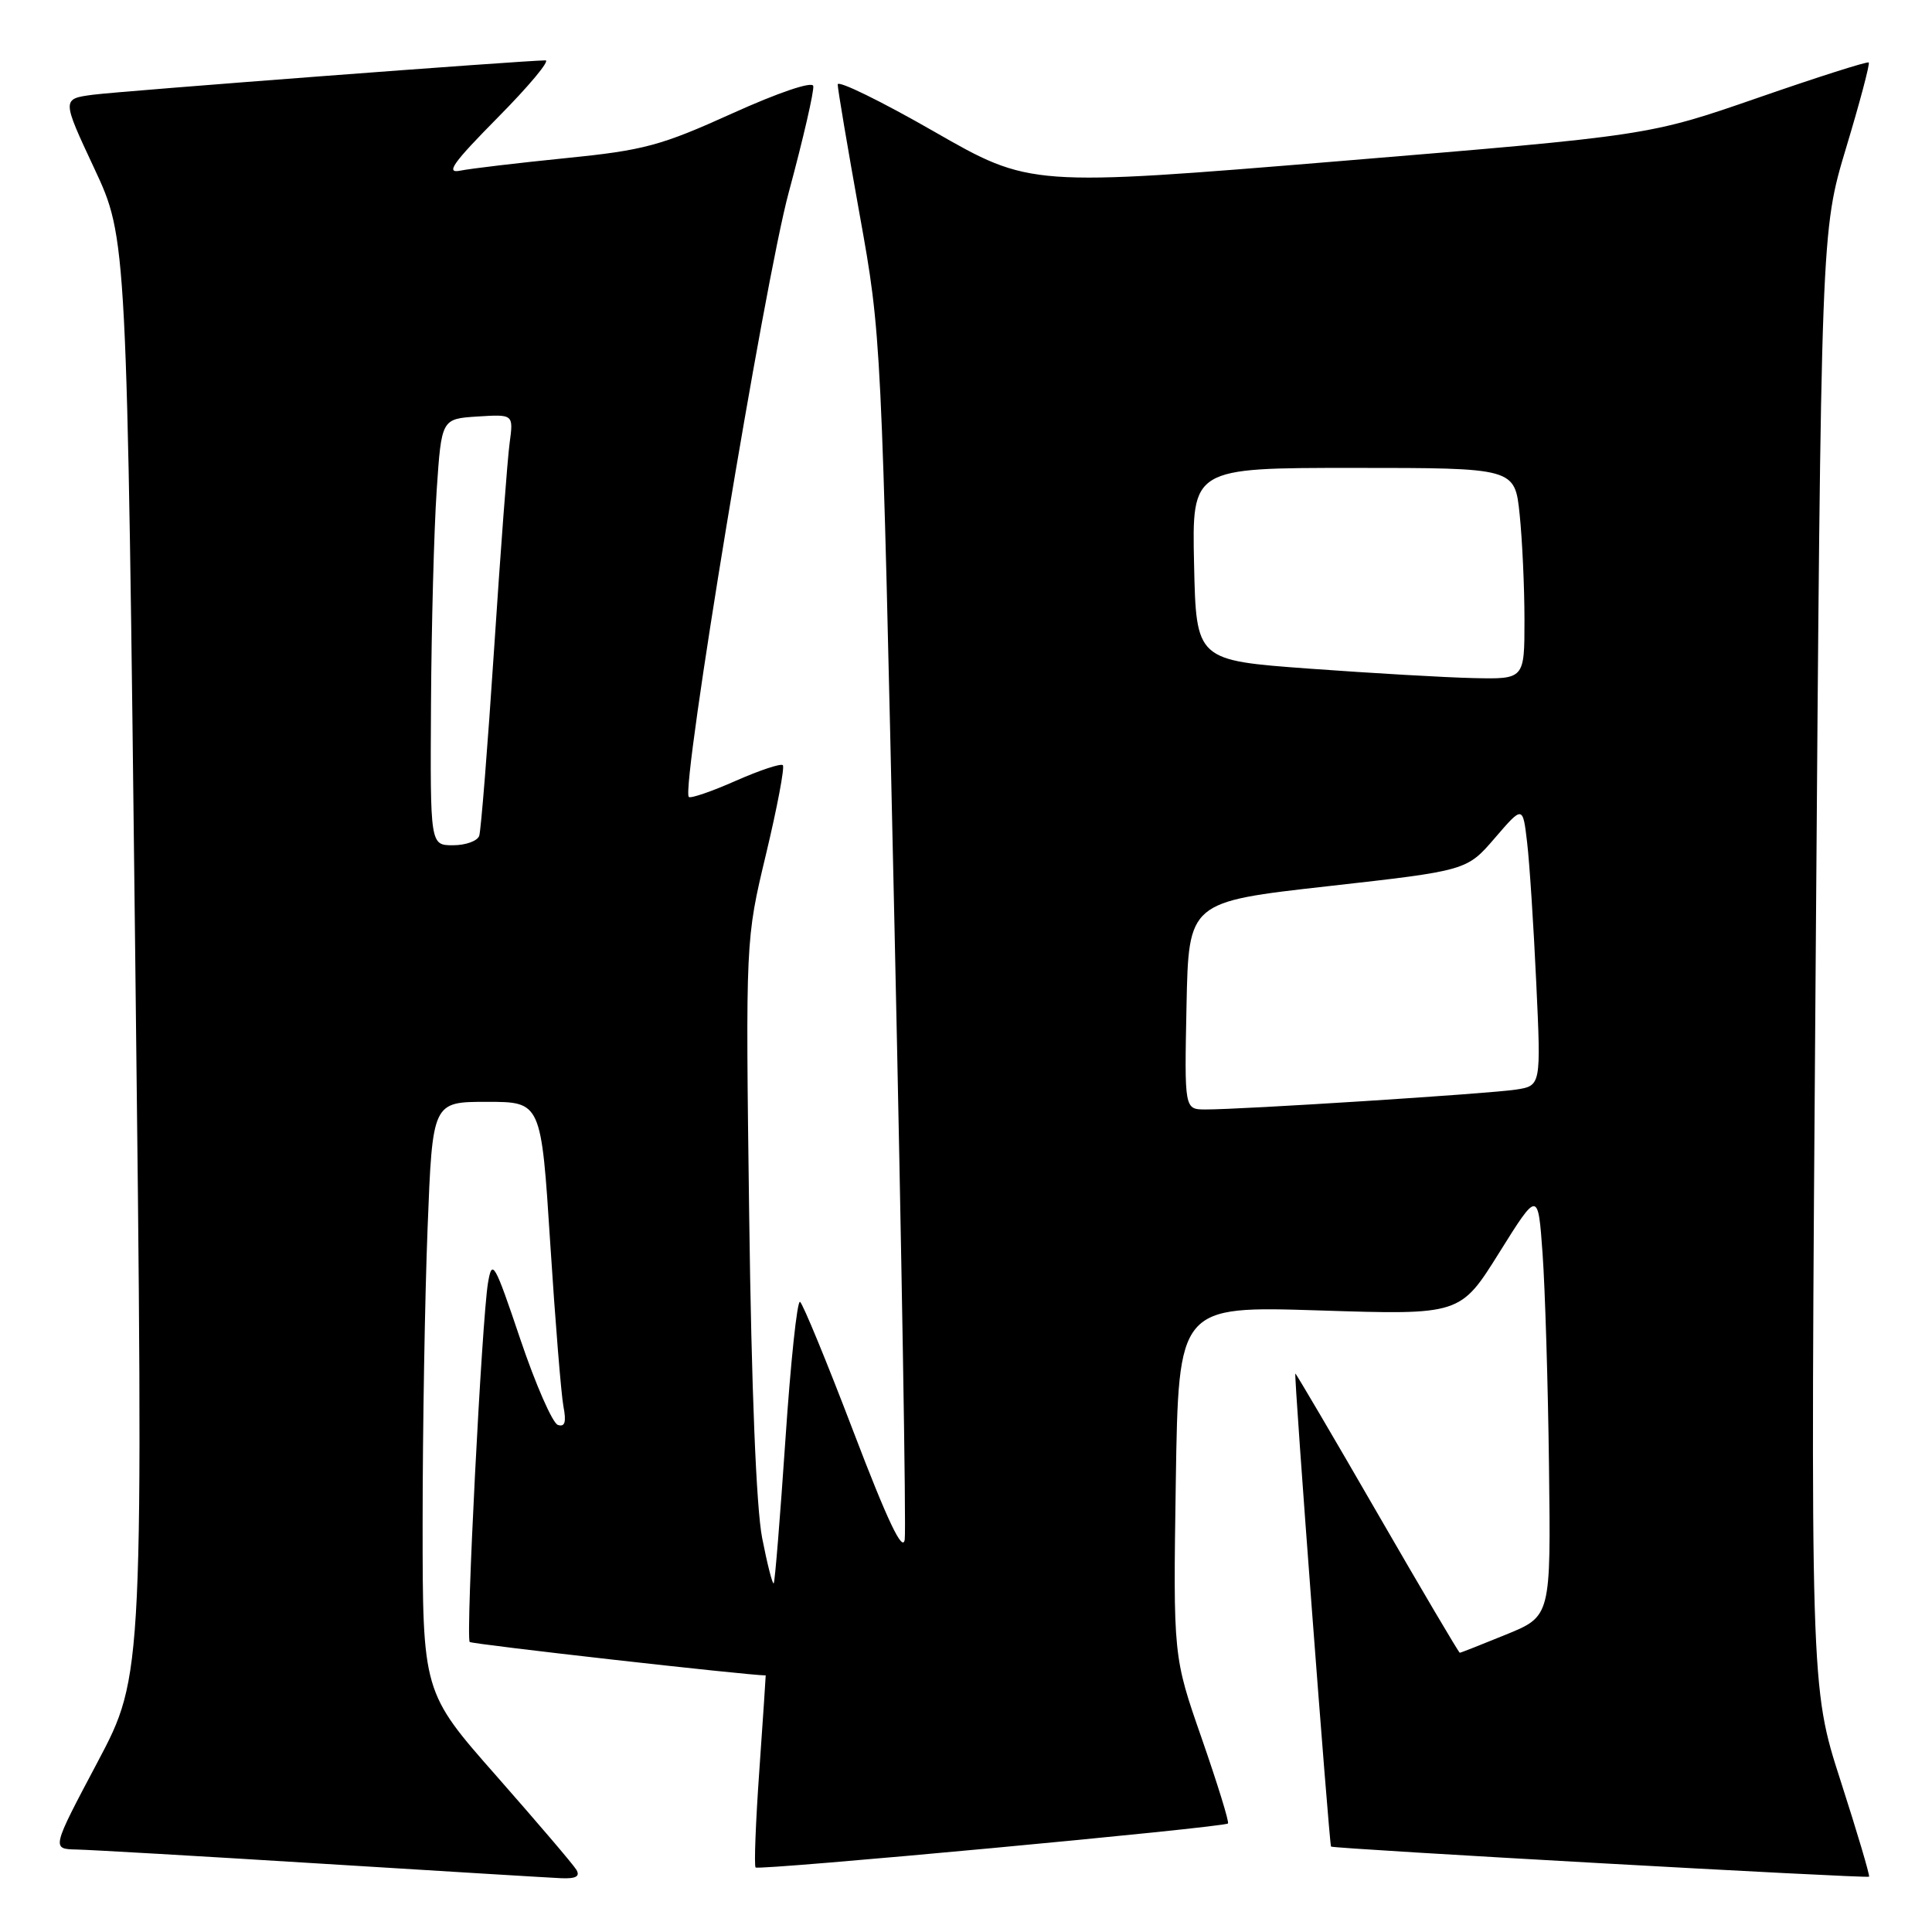 <?xml version="1.0" encoding="UTF-8" standalone="no"?>
<!DOCTYPE svg PUBLIC "-//W3C//DTD SVG 1.1//EN" "http://www.w3.org/Graphics/SVG/1.1/DTD/svg11.dtd" >
<svg xmlns="http://www.w3.org/2000/svg" xmlns:xlink="http://www.w3.org/1999/xlink" version="1.1" viewBox="0 0 256 256">
 <g >
 <path fill="currentColor"
d=" M 76.37 247.75 C 75.96 247.06 71.20 241.49 65.81 235.36 C 56.00 224.23 56.00 224.23 56.00 201.77 C 56.00 189.42 56.30 171.82 56.66 162.66 C 57.31 146.00 57.31 146.00 64.51 146.00 C 71.71 146.00 71.71 146.00 72.91 164.75 C 73.57 175.06 74.36 184.79 74.66 186.37 C 75.06 188.44 74.85 189.12 73.92 188.81 C 73.21 188.57 70.97 183.45 68.94 177.44 C 65.51 167.27 65.21 166.75 64.66 170.00 C 63.85 174.84 61.69 217.03 62.24 217.57 C 62.53 217.87 99.22 222.01 101.46 222.00 C 101.48 222.00 101.10 227.64 100.62 234.53 C 100.13 241.43 99.91 247.24 100.12 247.45 C 100.55 247.88 162.20 242.14 162.71 241.62 C 162.90 241.44 161.33 236.39 159.25 230.39 C 155.45 219.50 155.45 219.50 155.80 196.28 C 156.16 173.05 156.16 173.05 174.83 173.64 C 193.50 174.24 193.50 174.24 198.65 165.99 C 203.80 157.75 203.80 157.75 204.40 166.13 C 204.73 170.73 205.12 183.42 205.25 194.33 C 205.50 214.16 205.50 214.16 199.58 216.58 C 196.32 217.91 193.56 219.00 193.43 219.00 C 193.30 219.00 188.39 210.68 182.51 200.50 C 176.64 190.33 171.74 182.00 171.64 182.00 C 171.41 182.00 176.13 244.41 176.37 244.68 C 176.63 244.97 247.40 248.93 247.66 248.67 C 247.79 248.54 246.10 242.82 243.89 235.97 C 239.87 223.50 239.87 223.50 240.59 127.07 C 241.30 30.64 241.30 30.64 244.61 19.62 C 246.44 13.56 247.79 8.45 247.62 8.28 C 247.44 8.11 240.82 10.22 232.90 12.97 C 218.50 17.96 218.50 17.96 177.50 21.35 C 136.50 24.73 136.50 24.73 123.75 17.42 C 116.74 13.40 111.00 10.59 111.00 11.19 C 111.00 11.79 112.31 19.53 113.90 28.39 C 116.80 44.50 116.80 44.50 118.53 123.00 C 119.48 166.18 120.08 202.62 119.88 204.00 C 119.61 205.76 117.60 201.53 113.09 189.71 C 109.57 180.48 106.38 172.74 106.01 172.50 C 105.63 172.27 104.76 180.50 104.07 190.79 C 103.37 201.08 102.68 209.64 102.52 209.80 C 102.36 209.97 101.67 207.27 100.99 203.80 C 100.21 199.82 99.57 184.04 99.27 161.00 C 98.79 124.50 98.79 124.50 101.50 113.19 C 102.99 106.96 103.99 101.66 103.73 101.39 C 103.46 101.13 100.65 102.07 97.47 103.47 C 94.29 104.88 91.50 105.83 91.27 105.60 C 90.19 104.52 101.27 37.47 104.51 25.50 C 106.44 18.35 107.90 12.00 107.76 11.39 C 107.61 10.75 103.15 12.26 97.00 15.04 C 87.59 19.30 85.31 19.92 75.00 20.95 C 68.67 21.59 62.38 22.33 61.00 22.61 C 58.99 23.02 59.98 21.63 65.97 15.56 C 70.09 11.40 72.92 8.00 72.28 8.00 C 69.57 8.00 16.14 12.06 12.34 12.55 C 8.18 13.10 8.18 13.10 12.50 22.33 C 16.82 31.57 16.82 31.57 17.92 126.76 C 19.03 221.95 19.03 221.95 12.93 233.48 C 6.82 245.00 6.82 245.00 10.16 245.07 C 12.00 245.11 26.55 245.95 42.50 246.94 C 58.45 247.93 72.76 248.80 74.31 248.87 C 76.31 248.96 76.90 248.64 76.37 247.75 Z  M 157.22 133.25 C 157.50 119.50 157.50 119.50 175.93 117.43 C 194.36 115.36 194.36 115.36 198.07 111.05 C 201.78 106.74 201.78 106.74 202.35 111.62 C 202.67 114.30 203.21 122.66 203.56 130.19 C 204.20 143.87 204.20 143.87 200.85 144.38 C 197.29 144.93 164.40 147.03 159.72 147.01 C 156.94 147.00 156.94 147.00 157.22 133.25 Z  M 57.11 93.25 C 57.17 82.94 57.51 70.22 57.86 65.00 C 58.50 55.50 58.50 55.50 63.27 55.19 C 68.04 54.89 68.04 54.89 67.53 58.69 C 67.24 60.79 66.32 73.07 65.47 86.00 C 64.62 98.93 63.73 110.06 63.50 110.75 C 63.26 111.44 61.70 112.00 60.03 112.00 C 57.00 112.00 57.00 112.00 57.11 93.25 Z  M 173.50 88.60 C 158.50 87.50 158.50 87.50 158.22 74.75 C 157.94 62.00 157.94 62.00 179.33 62.00 C 200.72 62.00 200.72 62.00 201.36 68.15 C 201.71 71.53 202.00 77.83 202.00 82.15 C 202.00 90.00 202.00 90.00 195.25 89.85 C 191.54 89.77 181.75 89.20 173.50 88.60 Z "/>
</g>
</svg>
